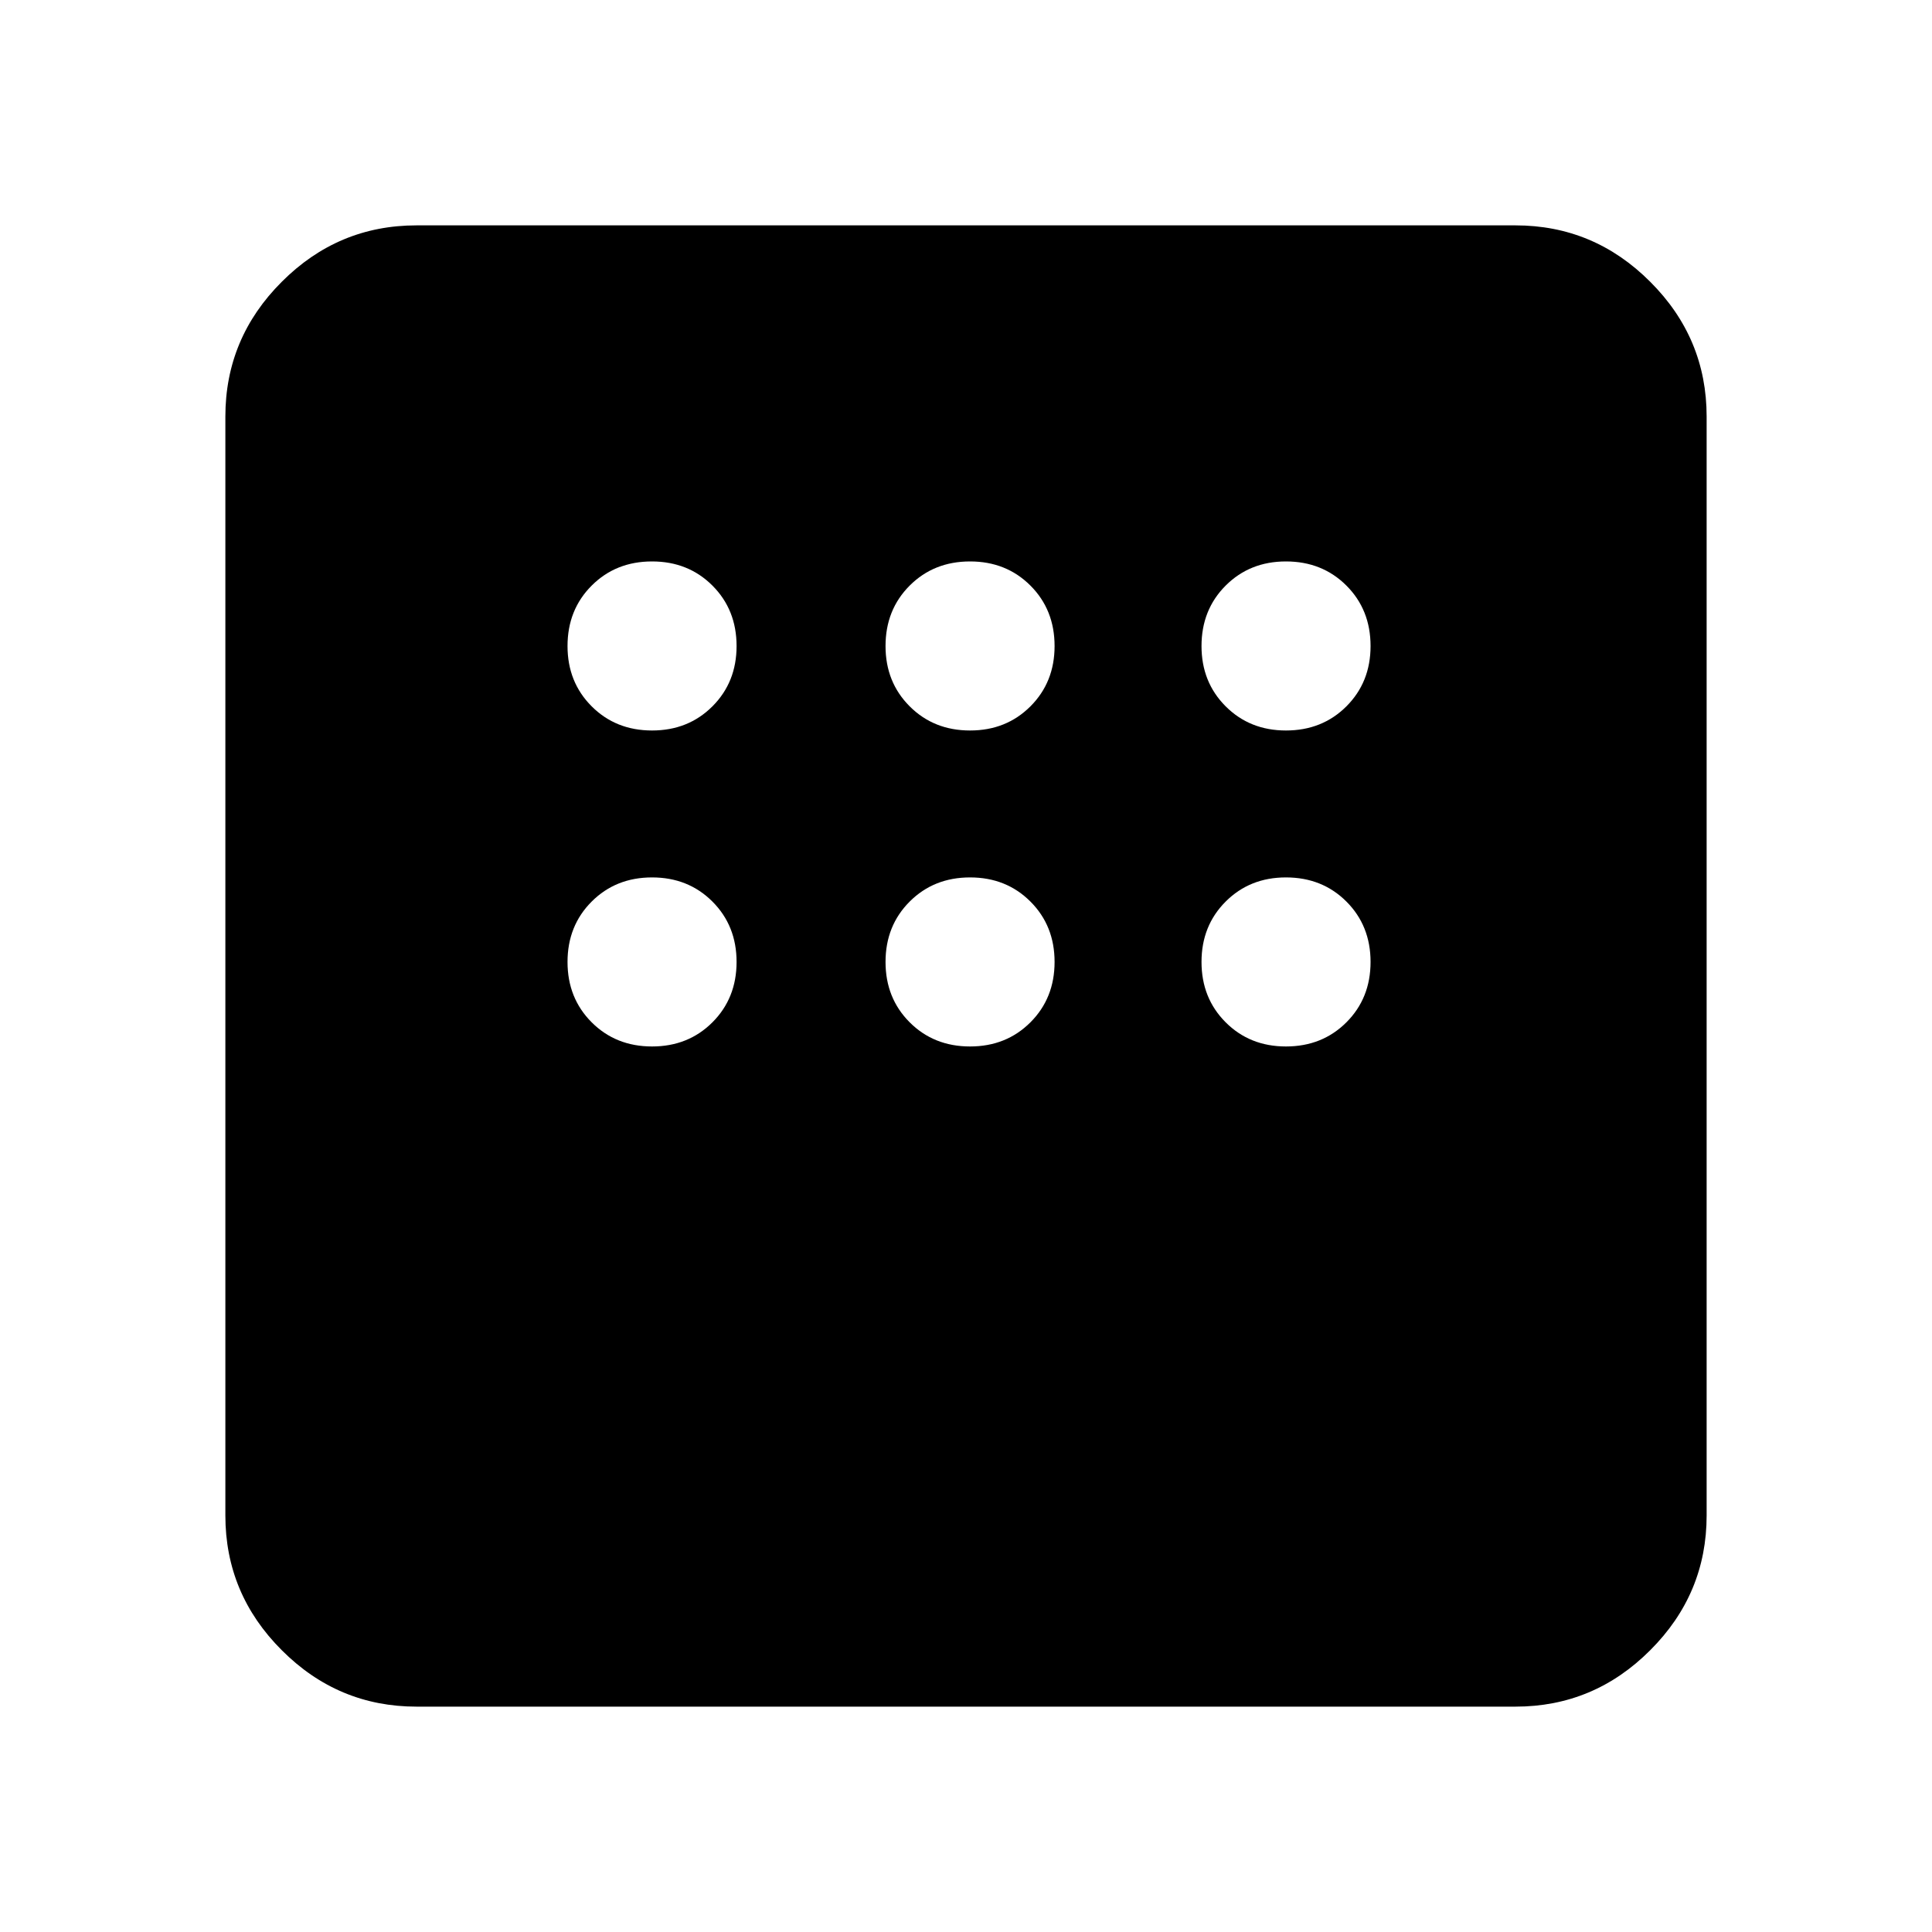 <svg xmlns="http://www.w3.org/2000/svg" height="20" width="20"><path d="M4.312 17.667Q3.5 17.667 2.917 17.083Q2.333 16.5 2.333 15.688V4.312Q2.333 3.5 2.917 2.917Q3.5 2.333 4.312 2.333H15.688Q16.5 2.333 17.083 2.917Q17.667 3.5 17.667 4.312V15.688Q17.667 16.5 17.083 17.083Q16.5 17.667 15.688 17.667ZM6.75 7.562Q7.125 7.562 7.375 7.312Q7.625 7.062 7.625 6.688Q7.625 6.312 7.375 6.062Q7.125 5.812 6.75 5.812Q6.375 5.812 6.125 6.062Q5.875 6.312 5.875 6.688Q5.875 7.062 6.125 7.312Q6.375 7.562 6.75 7.562ZM10.042 7.562Q10.417 7.562 10.667 7.312Q10.917 7.062 10.917 6.688Q10.917 6.312 10.667 6.062Q10.417 5.812 10.042 5.812Q9.667 5.812 9.417 6.062Q9.167 6.312 9.167 6.688Q9.167 7.062 9.417 7.312Q9.667 7.562 10.042 7.562ZM13.312 7.562Q13.688 7.562 13.938 7.312Q14.188 7.062 14.188 6.688Q14.188 6.312 13.938 6.062Q13.688 5.812 13.312 5.812Q12.938 5.812 12.688 6.062Q12.438 6.312 12.438 6.688Q12.438 7.062 12.688 7.312Q12.938 7.562 13.312 7.562ZM13.312 10.833Q13.688 10.833 13.938 10.583Q14.188 10.333 14.188 9.958Q14.188 9.583 13.938 9.333Q13.688 9.083 13.312 9.083Q12.938 9.083 12.688 9.333Q12.438 9.583 12.438 9.958Q12.438 10.333 12.688 10.583Q12.938 10.833 13.312 10.833ZM10.042 10.833Q10.417 10.833 10.667 10.583Q10.917 10.333 10.917 9.958Q10.917 9.583 10.667 9.333Q10.417 9.083 10.042 9.083Q9.667 9.083 9.417 9.333Q9.167 9.583 9.167 9.958Q9.167 10.333 9.417 10.583Q9.667 10.833 10.042 10.833ZM6.75 10.833Q7.125 10.833 7.375 10.583Q7.625 10.333 7.625 9.958Q7.625 9.583 7.375 9.333Q7.125 9.083 6.75 9.083Q6.375 9.083 6.125 9.333Q5.875 9.583 5.875 9.958Q5.875 10.333 6.125 10.583Q6.375 10.833 6.75 10.833Z"/></svg>